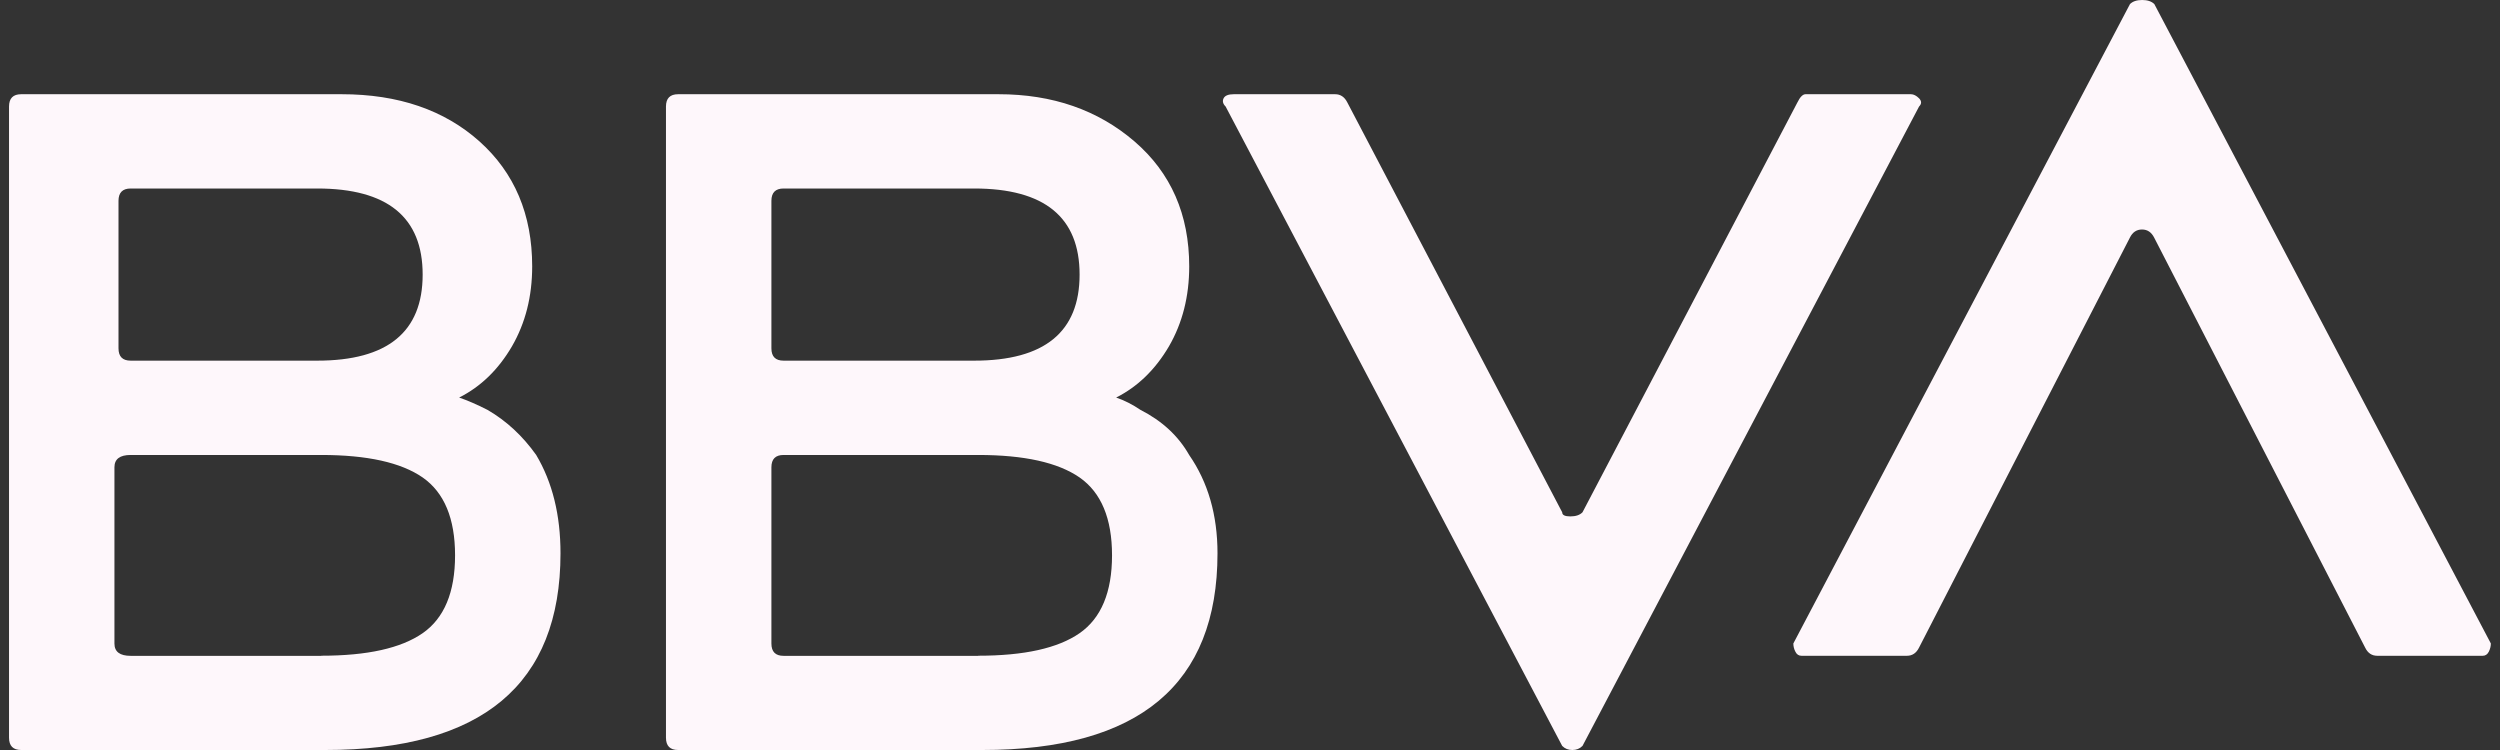 <svg width="80" height="24" viewBox="0 0 80 24" fill="none" xmlns="http://www.w3.org/2000/svg">
<rect x="0" y="0" width="80" height="24" fill="#333333" stroke="none"/>
<path d="M14.693 12.722C14.953 12.81 15.255 12.941 15.6 13.116C16.205 13.467 16.723 13.947 17.158 14.559C17.678 15.433 17.936 16.482 17.936 17.705C17.936 21.902 15.425 24 10.409 24H0.679C0.419 24 0.289 23.869 0.289 23.606V3.409C0.289 3.146 0.419 3.015 0.679 3.015H10.931C12.749 3.015 14.217 3.52 15.342 4.524C16.465 5.529 17.03 6.864 17.03 8.524C17.03 9.487 16.813 10.338 16.383 11.082C15.948 11.827 15.385 12.373 14.693 12.722ZM10.281 20.983C11.752 20.983 12.832 20.743 13.525 20.262C14.215 19.782 14.562 18.951 14.562 17.771C14.562 16.59 14.215 15.761 13.525 15.279C12.832 14.799 11.749 14.559 10.281 14.559H4.182C3.835 14.559 3.662 14.69 3.662 14.953V20.593C3.662 20.856 3.835 20.987 4.182 20.987H10.281V20.983ZM4.182 6.032C3.922 6.032 3.792 6.164 3.792 6.426V11.147C3.792 11.41 3.922 11.541 4.182 11.541H10.151C12.399 11.541 13.525 10.624 13.525 8.787C13.525 6.95 12.399 6.032 10.151 6.032H4.182ZM35.717 12.722C35.977 12.81 36.237 12.941 36.495 13.116C37.185 13.467 37.705 13.947 38.053 14.559C38.658 15.433 38.96 16.482 38.96 17.705C38.96 21.902 36.45 24 31.434 24H21.701C21.441 24 21.311 23.869 21.311 23.606V3.409C21.311 3.146 21.441 3.015 21.701 3.015H31.954C33.684 3.015 35.132 3.52 36.302 4.524C37.47 5.529 38.055 6.864 38.055 8.524C38.055 9.487 37.837 10.338 37.407 11.082C36.97 11.827 36.407 12.373 35.717 12.722ZM25.075 6.032C24.815 6.032 24.685 6.164 24.685 6.426V11.147C24.685 11.41 24.815 11.541 25.075 11.541H31.174C33.422 11.541 34.547 10.624 34.547 8.787C34.547 6.95 33.422 6.032 31.174 6.032H25.075ZM31.304 20.983C32.774 20.983 33.854 20.743 34.547 20.262C35.237 19.782 35.585 18.951 35.585 17.771C35.585 16.59 35.237 15.761 34.547 15.279C33.854 14.799 32.772 14.559 31.304 14.559H25.075C24.815 14.559 24.685 14.69 24.685 14.953V20.593C24.685 20.856 24.815 20.987 25.075 20.987H31.304V20.983ZM57.517 3.278C57.602 3.103 57.69 3.015 57.777 3.015H61.151C61.236 3.015 61.323 3.06 61.41 3.146C61.496 3.235 61.496 3.323 61.41 3.409L50.64 23.869C50.553 23.957 50.445 24 50.315 24C50.185 24 50.076 23.957 49.99 23.869L39.22 3.409C39.133 3.323 39.111 3.235 39.155 3.146C39.198 3.06 39.306 3.015 39.48 3.015H42.724C42.896 3.015 43.026 3.103 43.114 3.278L49.99 16.393C49.99 16.482 50.076 16.525 50.25 16.525C50.423 16.525 50.553 16.482 50.64 16.393L57.517 3.278ZM61.41 20.722C61.323 20.899 61.193 20.985 61.02 20.985H57.647C57.56 20.985 57.495 20.942 57.452 20.854C57.407 20.767 57.387 20.679 57.387 20.591L68.159 0.131C68.245 0.045 68.375 0 68.549 0C68.722 0 68.852 0.045 68.939 0.131L79.707 20.591C79.707 20.679 79.685 20.767 79.642 20.854C79.597 20.942 79.532 20.985 79.447 20.985H76.074C75.899 20.985 75.769 20.899 75.684 20.722L68.935 7.607C68.847 7.432 68.718 7.344 68.545 7.344C68.37 7.344 68.24 7.432 68.155 7.607L61.41 20.722Z" fill="#FEF7FB"/>
</svg>
